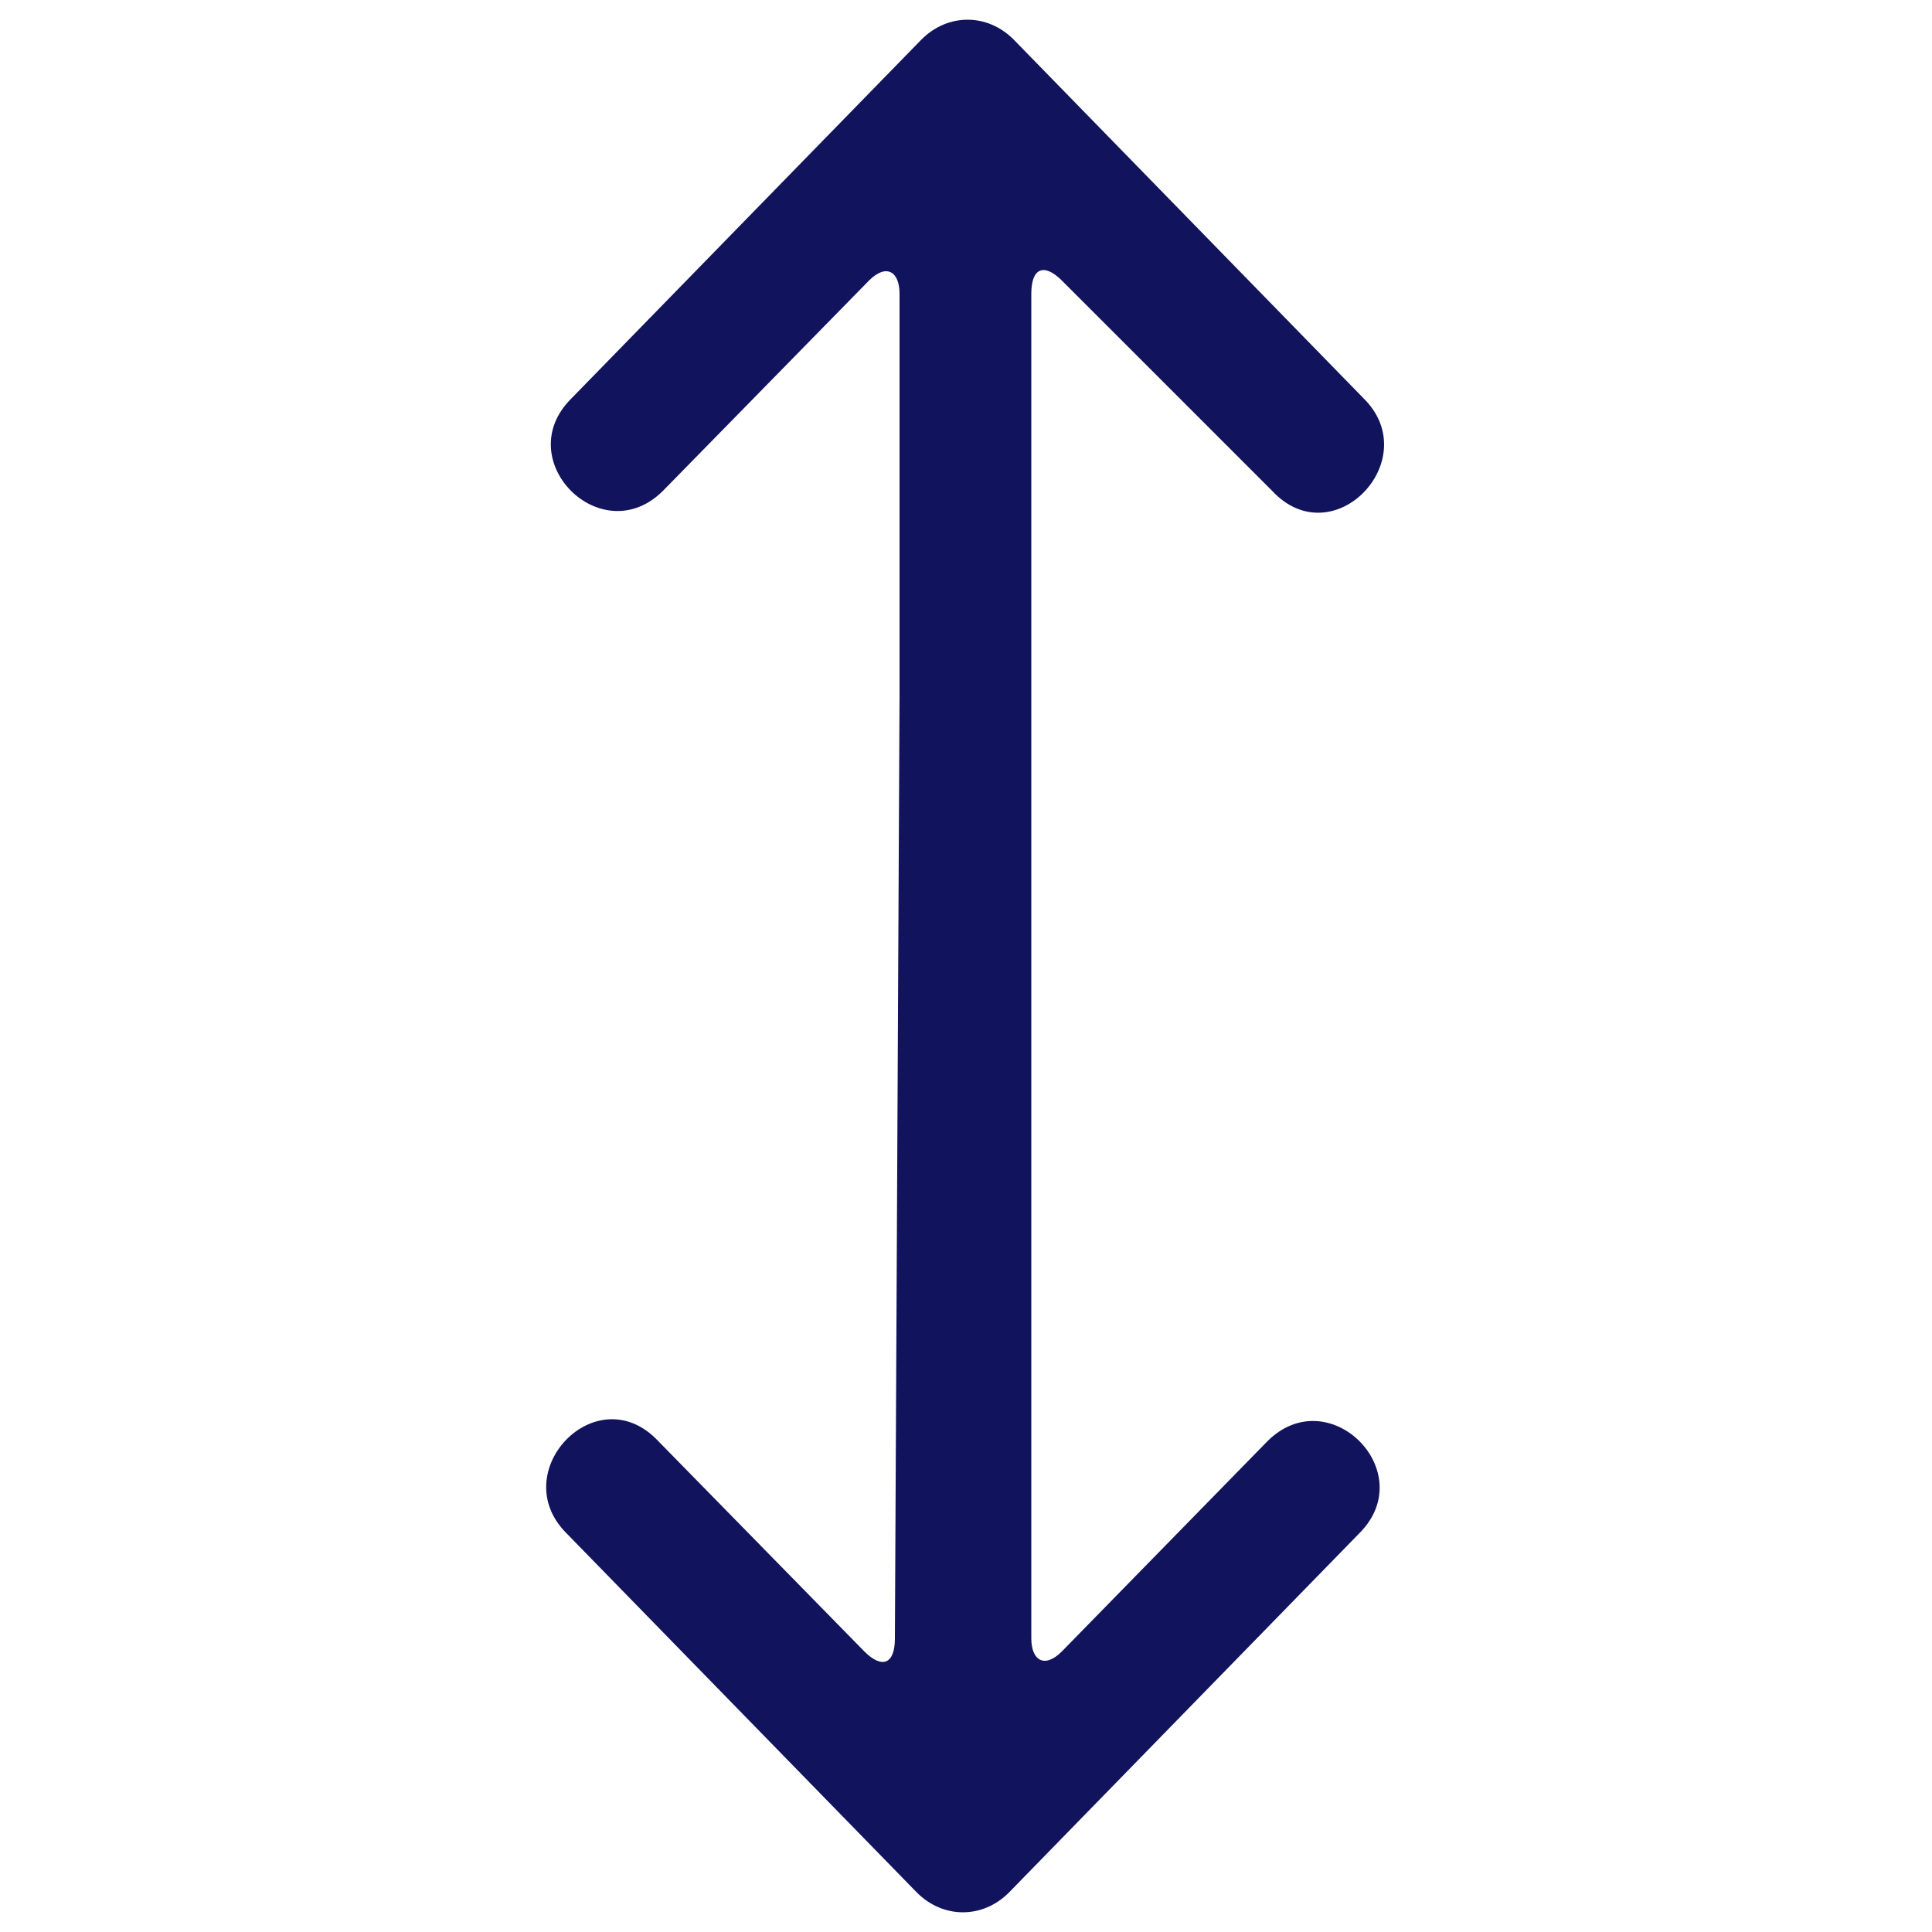 <?xml version="1.0" encoding="utf-8"?>
<!-- Generator: Adobe Illustrator 22.0.1, SVG Export Plug-In . SVG Version: 6.00 Build 0)  -->
<svg version="1.1" id="Layer_1" xmlns="http://www.w3.org/2000/svg" xmlns:xlink="http://www.w3.org/1999/xlink" x="0px" y="0px"
	 viewBox="0 0 500 500" style="enable-background:new 0 0 500 500;" xml:space="preserve">
<style type="text/css">
	.st0{fill:#11135C;}
</style>
<g>
	<g>
		<path class="st0" d="M232.8,180.3V76c0-5.7-3.4-7.9-7.9-3.4L171.6,127c-15.9,15.9-39.7-7.9-23.8-23.8l90.7-93
			c6.8-6.8,17-6.8,23.8,0l90.7,93C368.8,119,345,144,329.2,127l-54.4-54.4c-4.5-4.5-7.9-3.4-7.9,3.4v243.8l0,0V424
			c0,5.7,3.4,7.9,7.9,3.4L328,373c15.9-15.9,39.7,7.9,23.8,23.8l-90.7,93c-6.8,6.8-17,6.8-23.8,0l-90.7-93
			c-15.9-15.9,7.9-40.8,23.8-23.8l53.3,54.4c4.5,4.5,7.9,3.4,7.9-3.4L232.8,180.3L232.8,180.3L232.8,180.3z"/>
	</g>
</g>
</svg>
